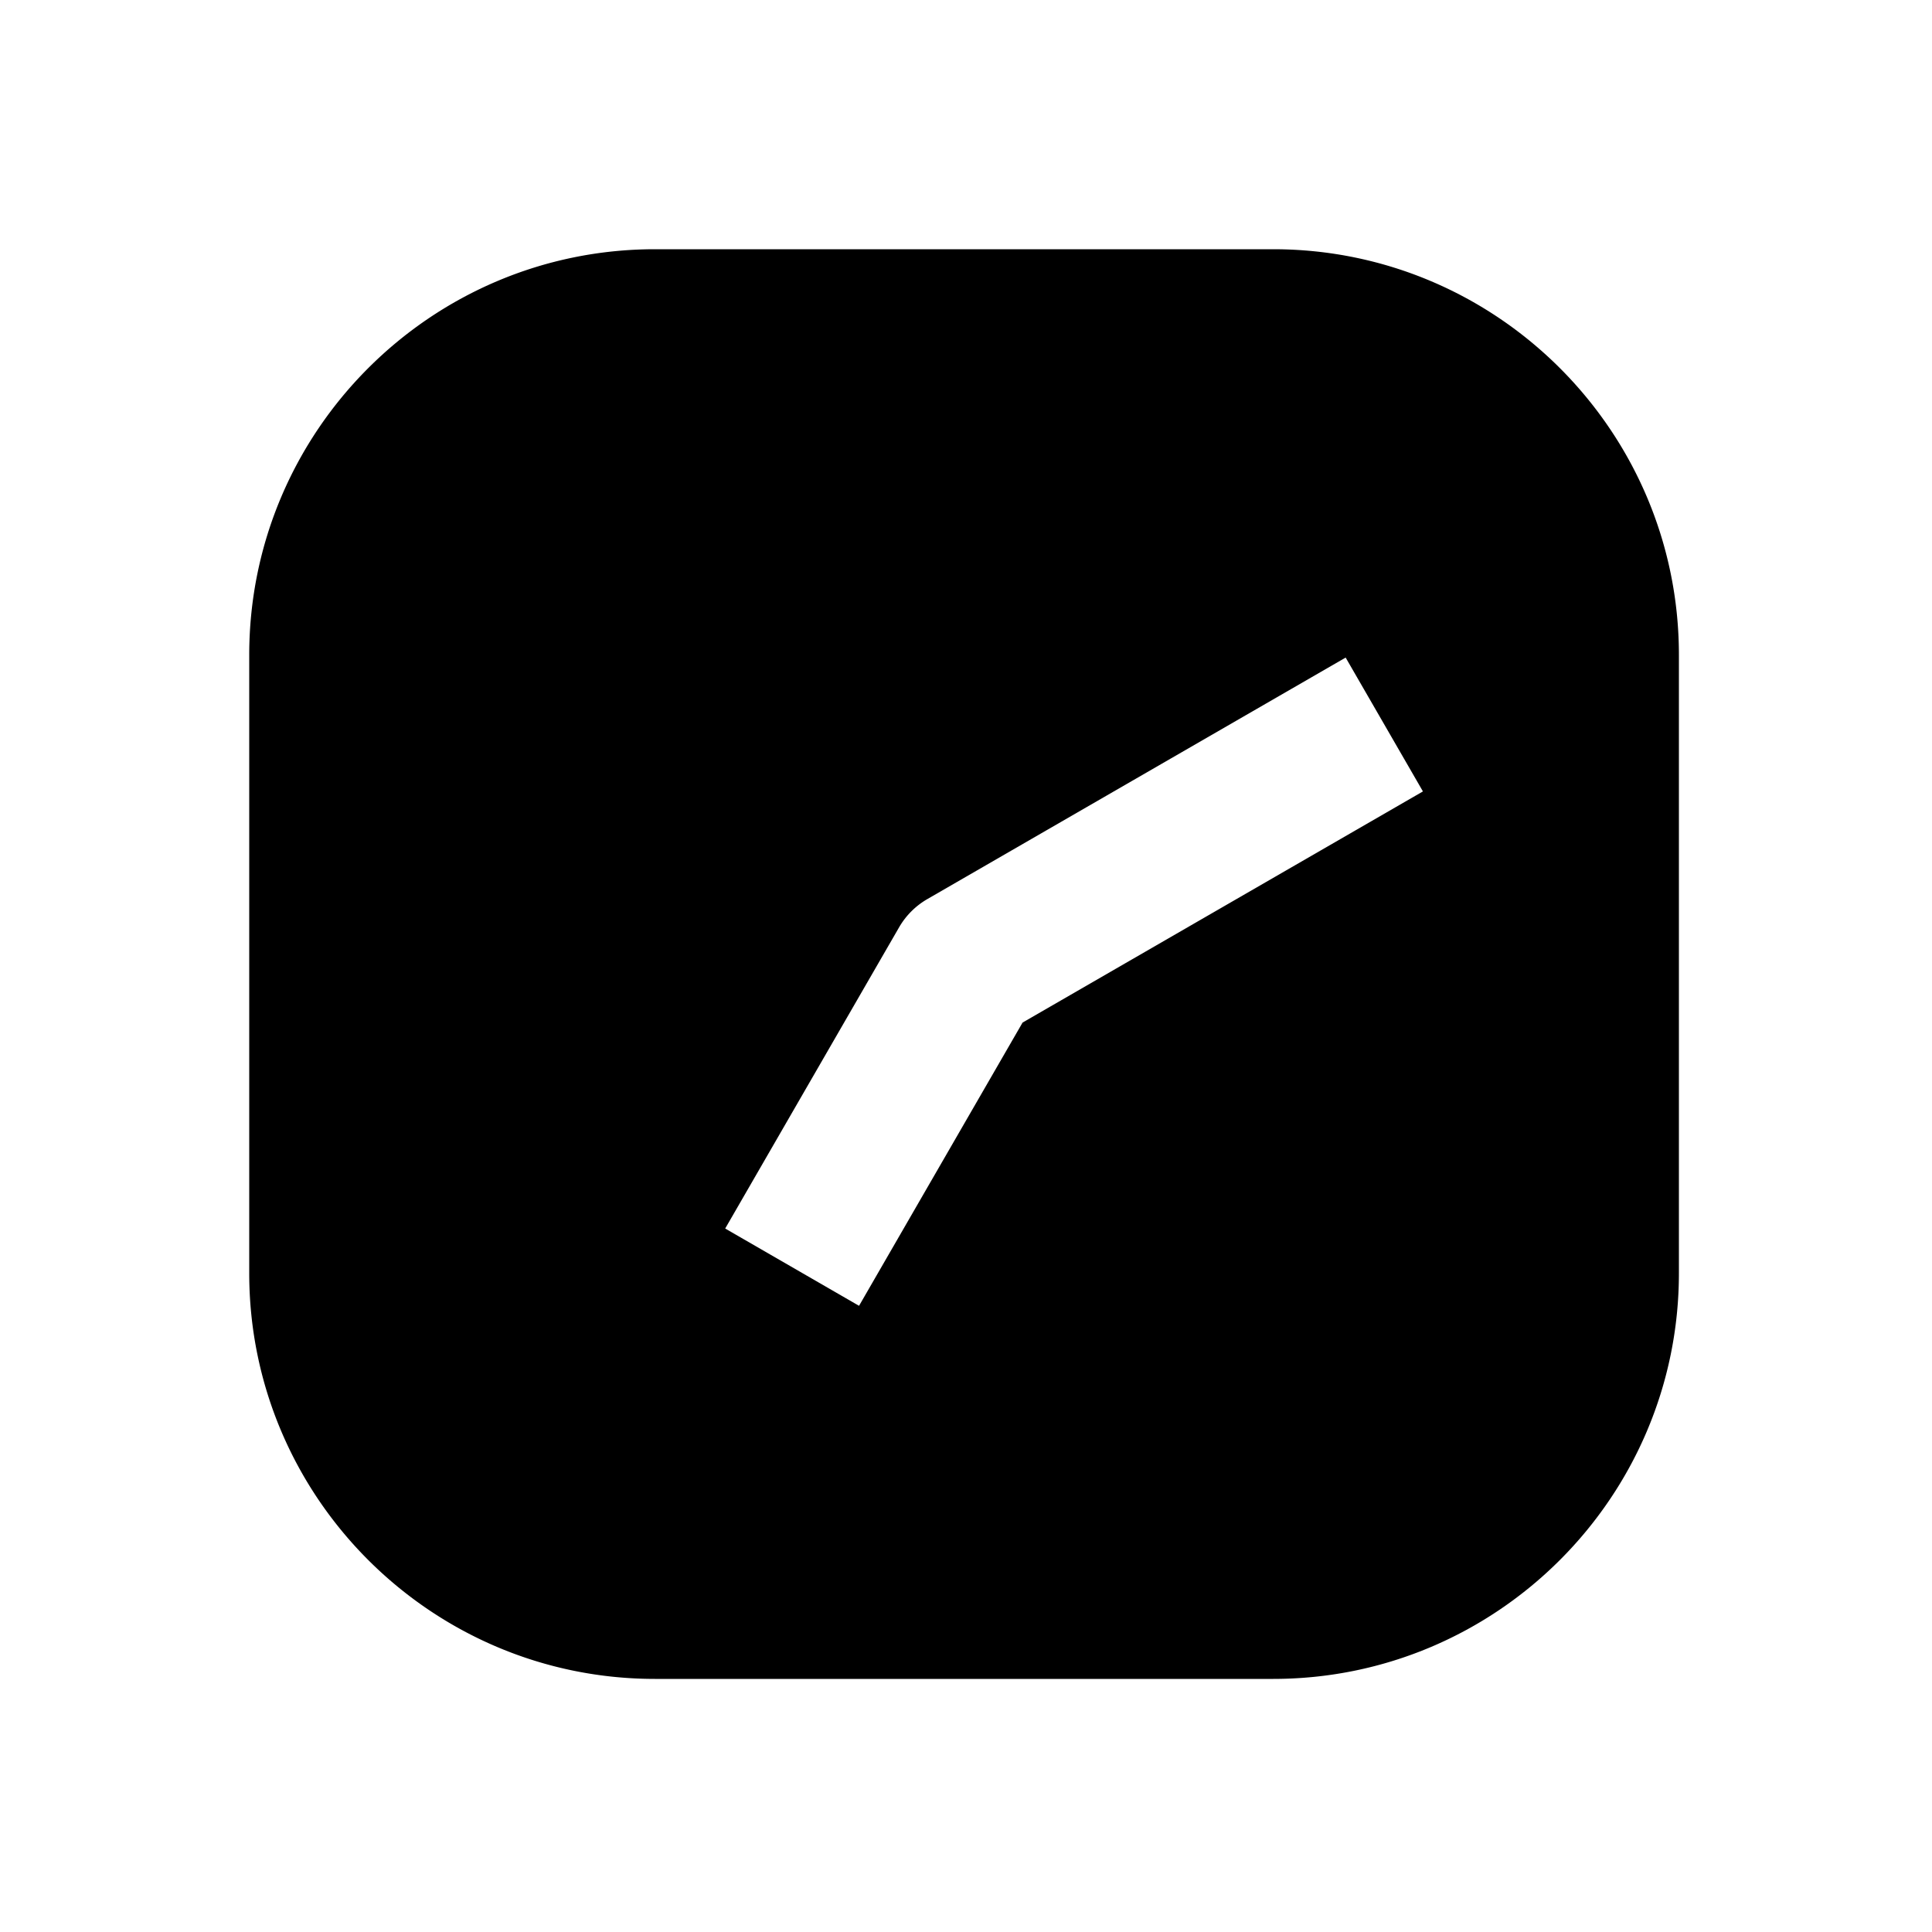 <svg xmlns="http://www.w3.org/2000/svg" width="1000" height="1000"><path d="M339 129c-115.82 0-210 94.18-210 210v320c0 115.82 94.18 210 210 210h320c115.82 0 210-94.18 210-210V339c0-115.82-94.18-210-210-210H339zm357.506 211.36 40 69.28-34.64 20-172.585 99.641-64.64 111.963-20 34.64-69.282-40 20-34.64 70-121.244A40.004 40.004 0 0 1 480 465.36l181.865-105 34.64-20z" style="-inkscape-stroke:none"/></svg>